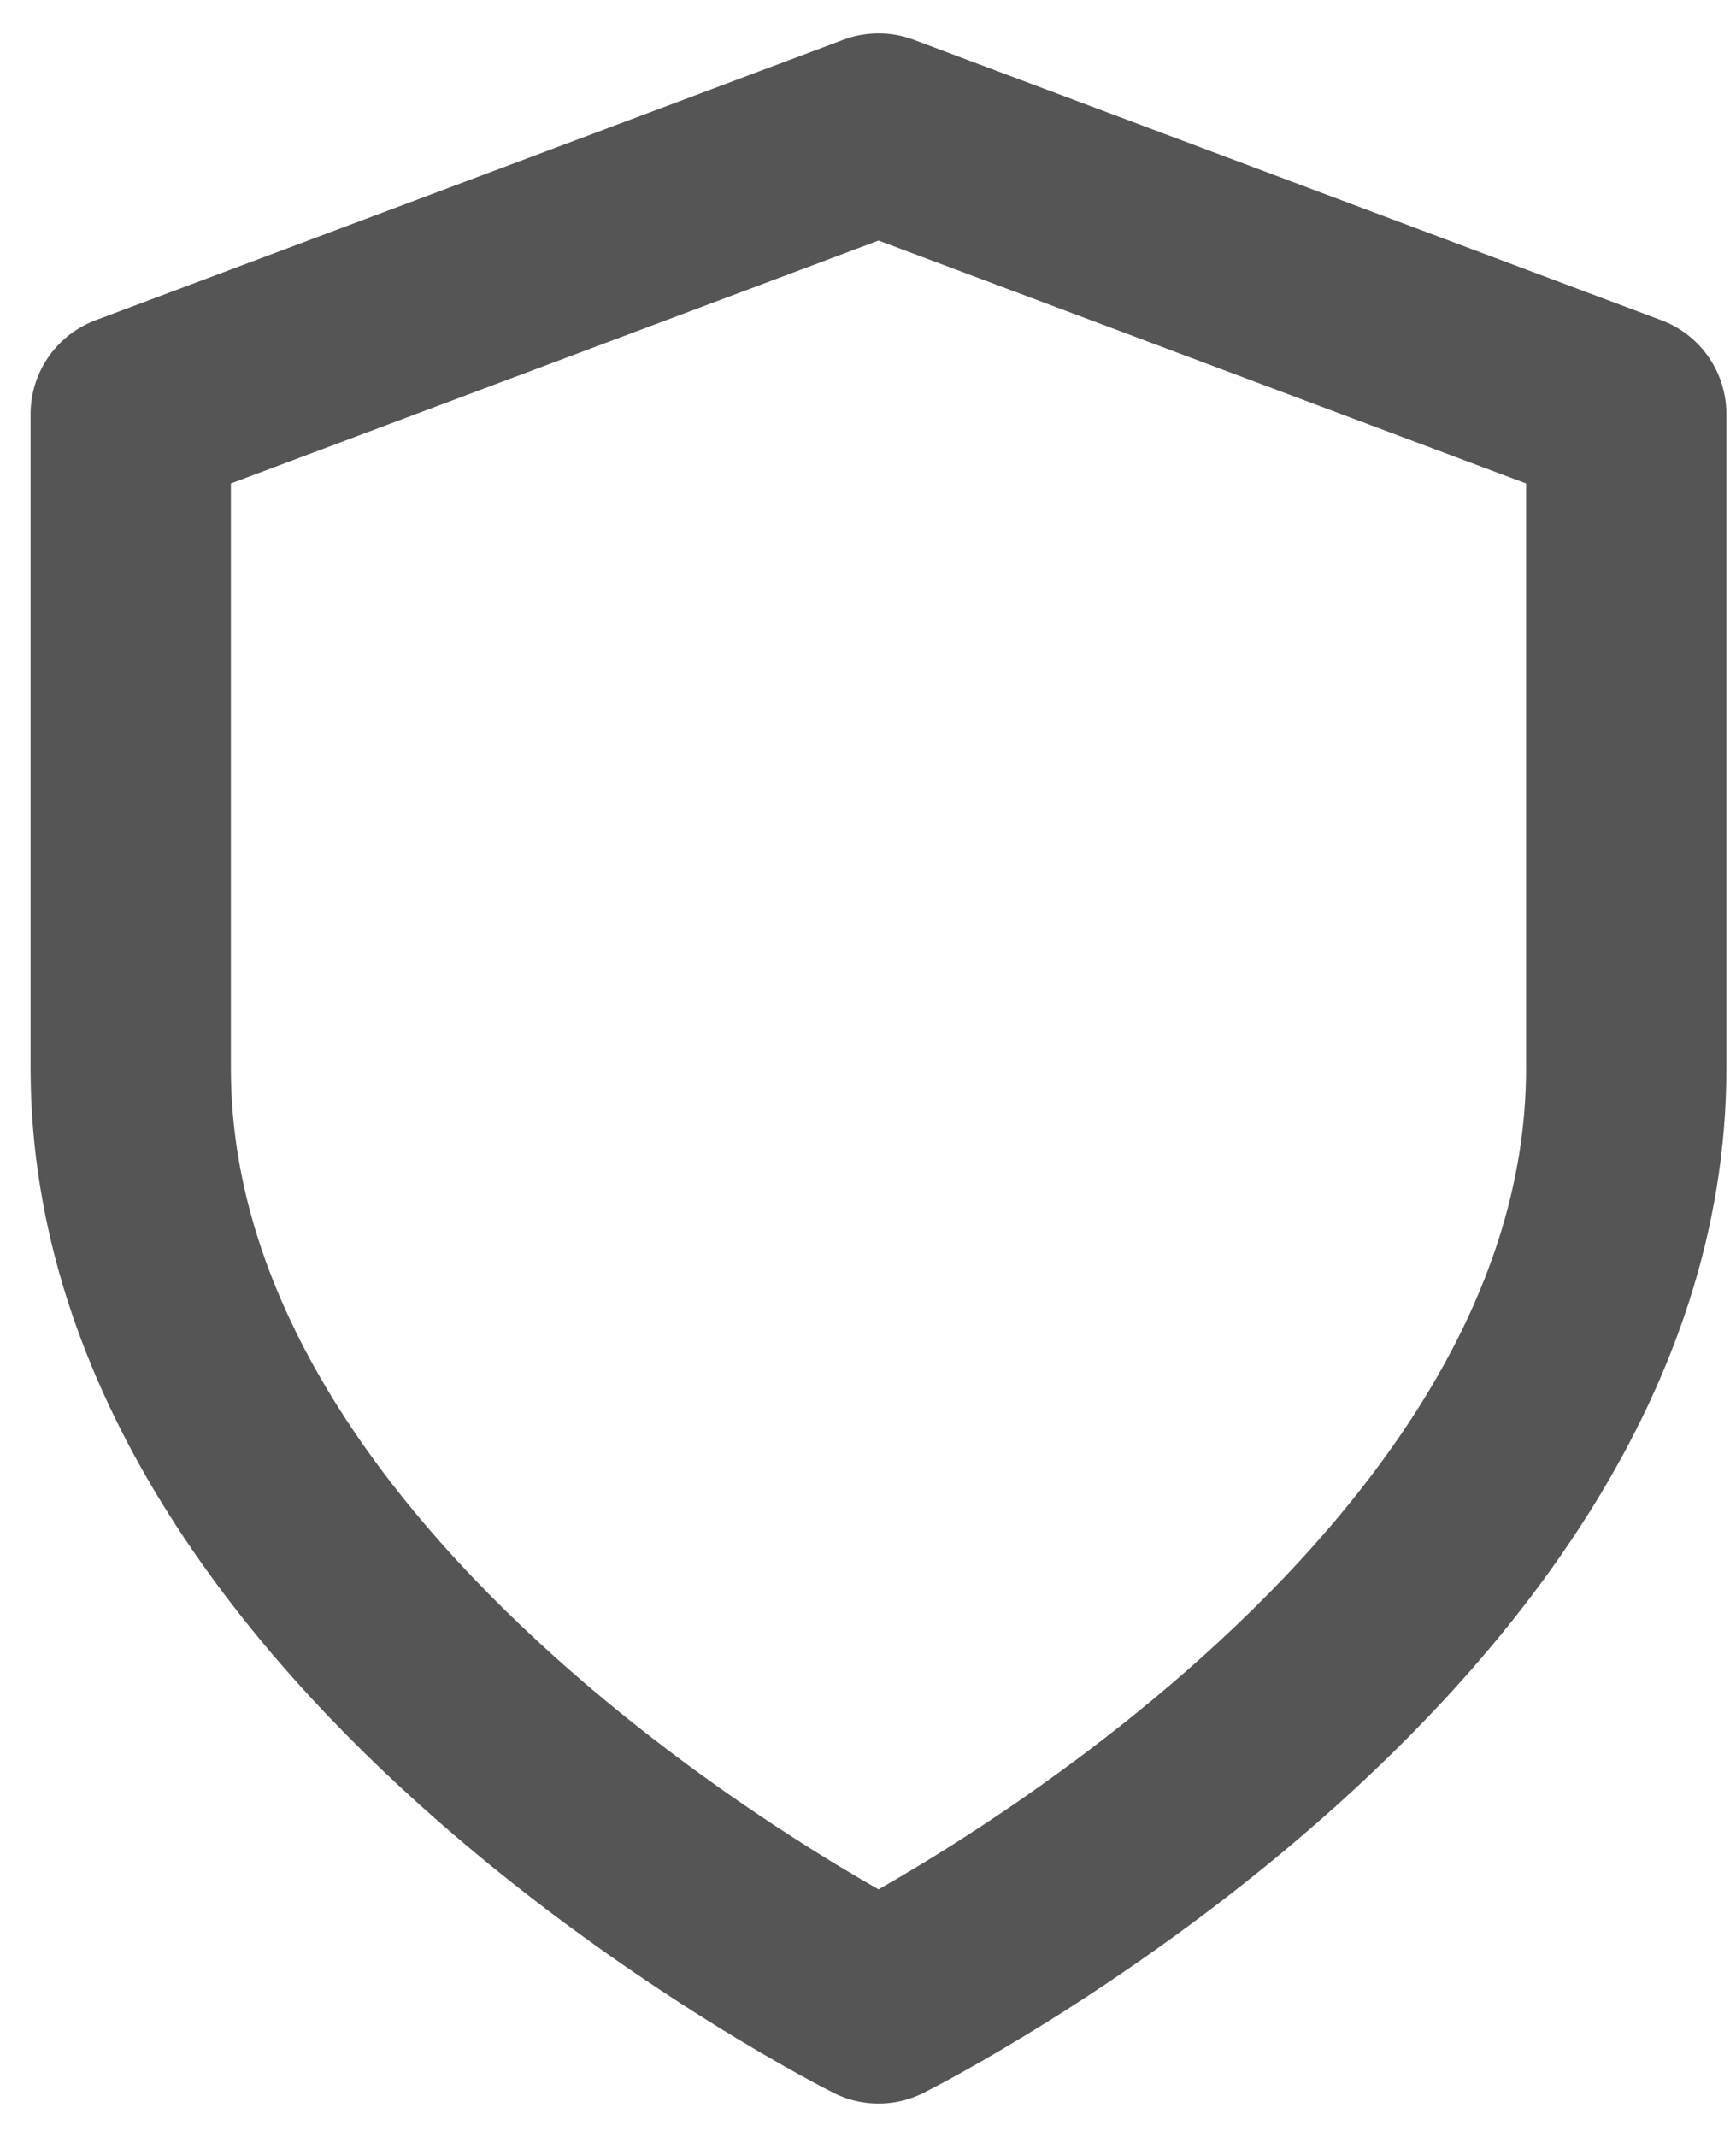 <svg width="13" height="16" viewBox="0 0 13 16" fill="none" xmlns="http://www.w3.org/2000/svg">
<path d="M6.579 15C6.579 15 12.178 12.2 12.178 8V3.1L6.579 1L0.979 3.1V8C0.979 12.2 6.579 15 6.579 15Z" stroke="#555555" stroke-width="1.5" stroke-linecap="round" stroke-linejoin="round"/>
</svg>
